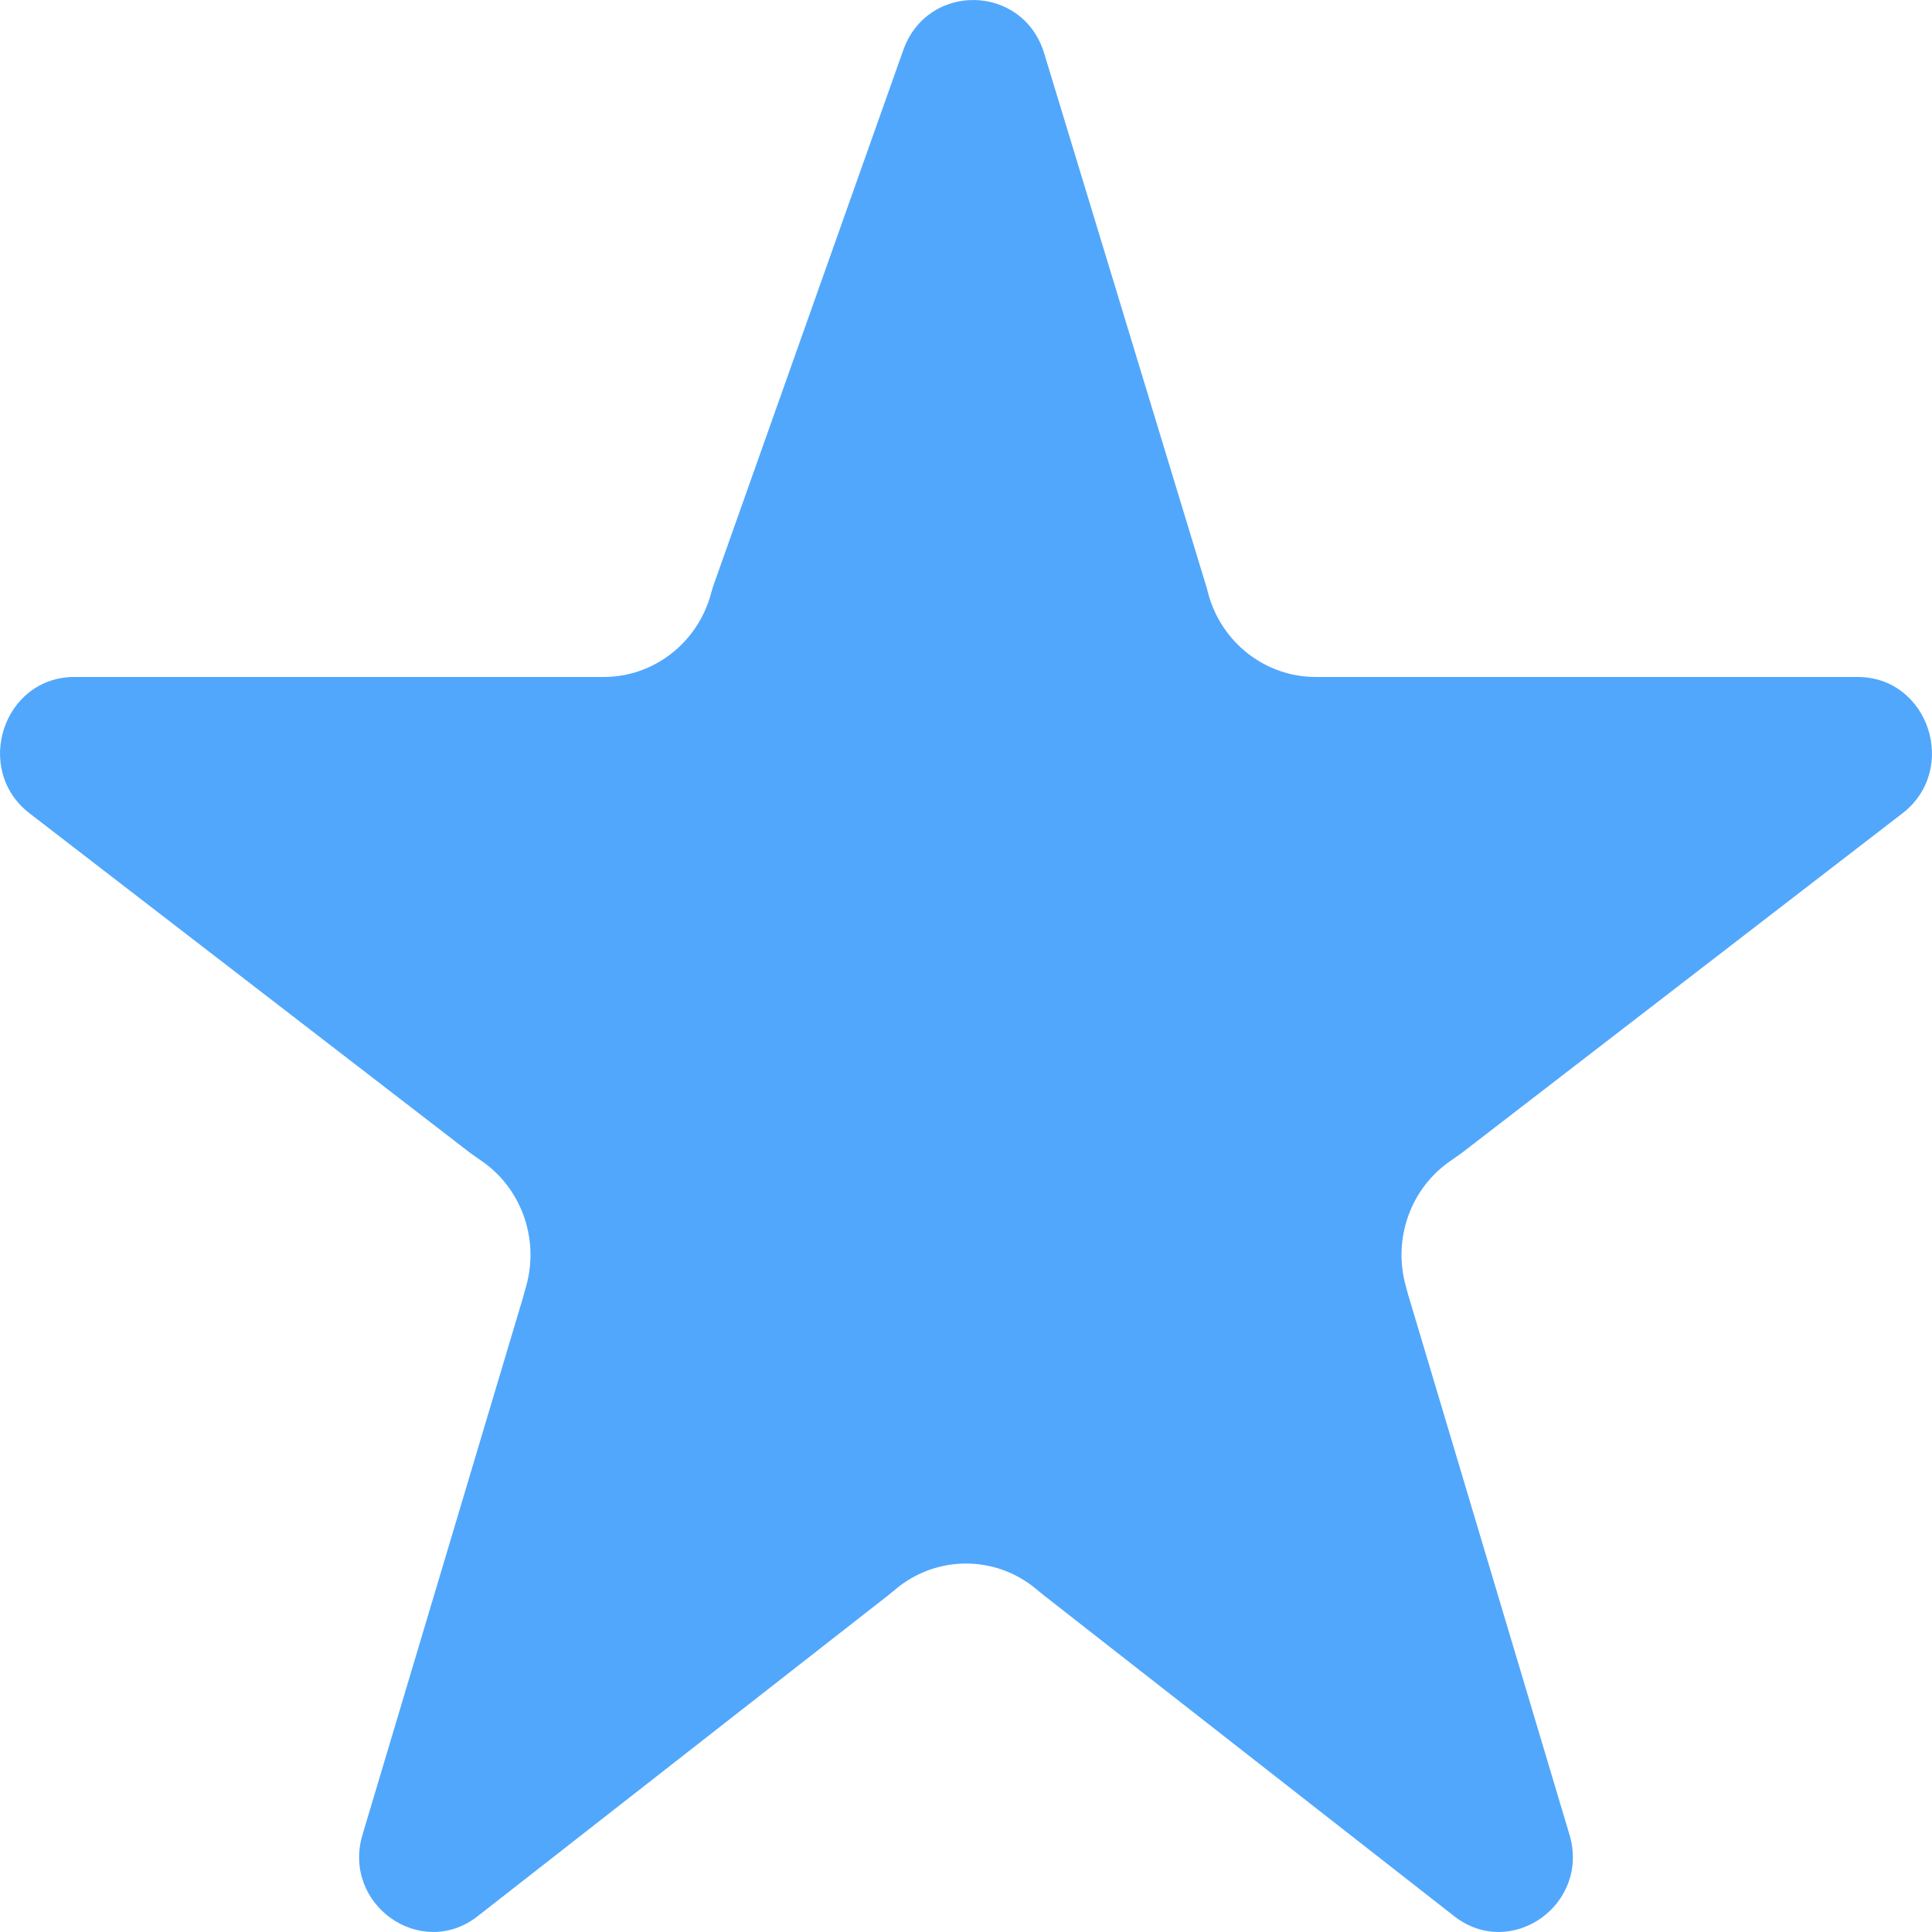 <svg width="15" height="15" viewBox="0 0 15 15" fill="none" xmlns="http://www.w3.org/2000/svg">
<path fill-rule="evenodd" clip-rule="evenodd" d="M10.215 5.256C9.829 5.256 9.489 4.995 9.383 4.617L9.369 4.564C9.367 4.558 9.365 4.551 9.363 4.545L8.107 0.414C8.107 0.414 8.107 0.414 8.107 0.414C7.943 -0.125 7.202 -0.142 7.013 0.389C7.013 0.389 7.013 0.389 7.013 0.389L5.546 4.526C5.539 4.545 5.533 4.564 5.527 4.584L5.518 4.617C5.412 4.995 5.073 5.256 4.687 5.256H4.652H0.578C0.025 5.256 -0.211 5.975 0.23 6.315C0.23 6.315 0.23 6.315 0.23 6.315L3.649 8.95C3.663 8.96 3.677 8.97 3.691 8.98L3.734 9.01C4.047 9.222 4.189 9.617 4.085 9.986L4.064 10.061C4.063 10.066 4.062 10.071 4.06 10.076L2.815 14.243C2.652 14.786 3.268 15.222 3.709 14.877C3.709 14.877 3.709 14.877 3.709 14.877L6.897 12.385C6.906 12.378 6.915 12.37 6.924 12.363L6.947 12.344C7.267 12.071 7.733 12.071 8.053 12.344L8.076 12.363C8.085 12.37 8.094 12.378 8.103 12.385L11.29 14.877C11.732 15.222 12.348 14.786 12.185 14.243L10.94 10.076C10.938 10.071 10.937 10.066 10.935 10.061L10.915 9.986C10.811 9.617 10.953 9.222 11.266 9.01L11.309 8.98C11.323 8.97 11.337 8.96 11.351 8.95L14.77 6.315C15.211 5.975 14.975 5.256 14.422 5.256H10.25H10.215Z" fill="#51A7FC"/>
</svg>
